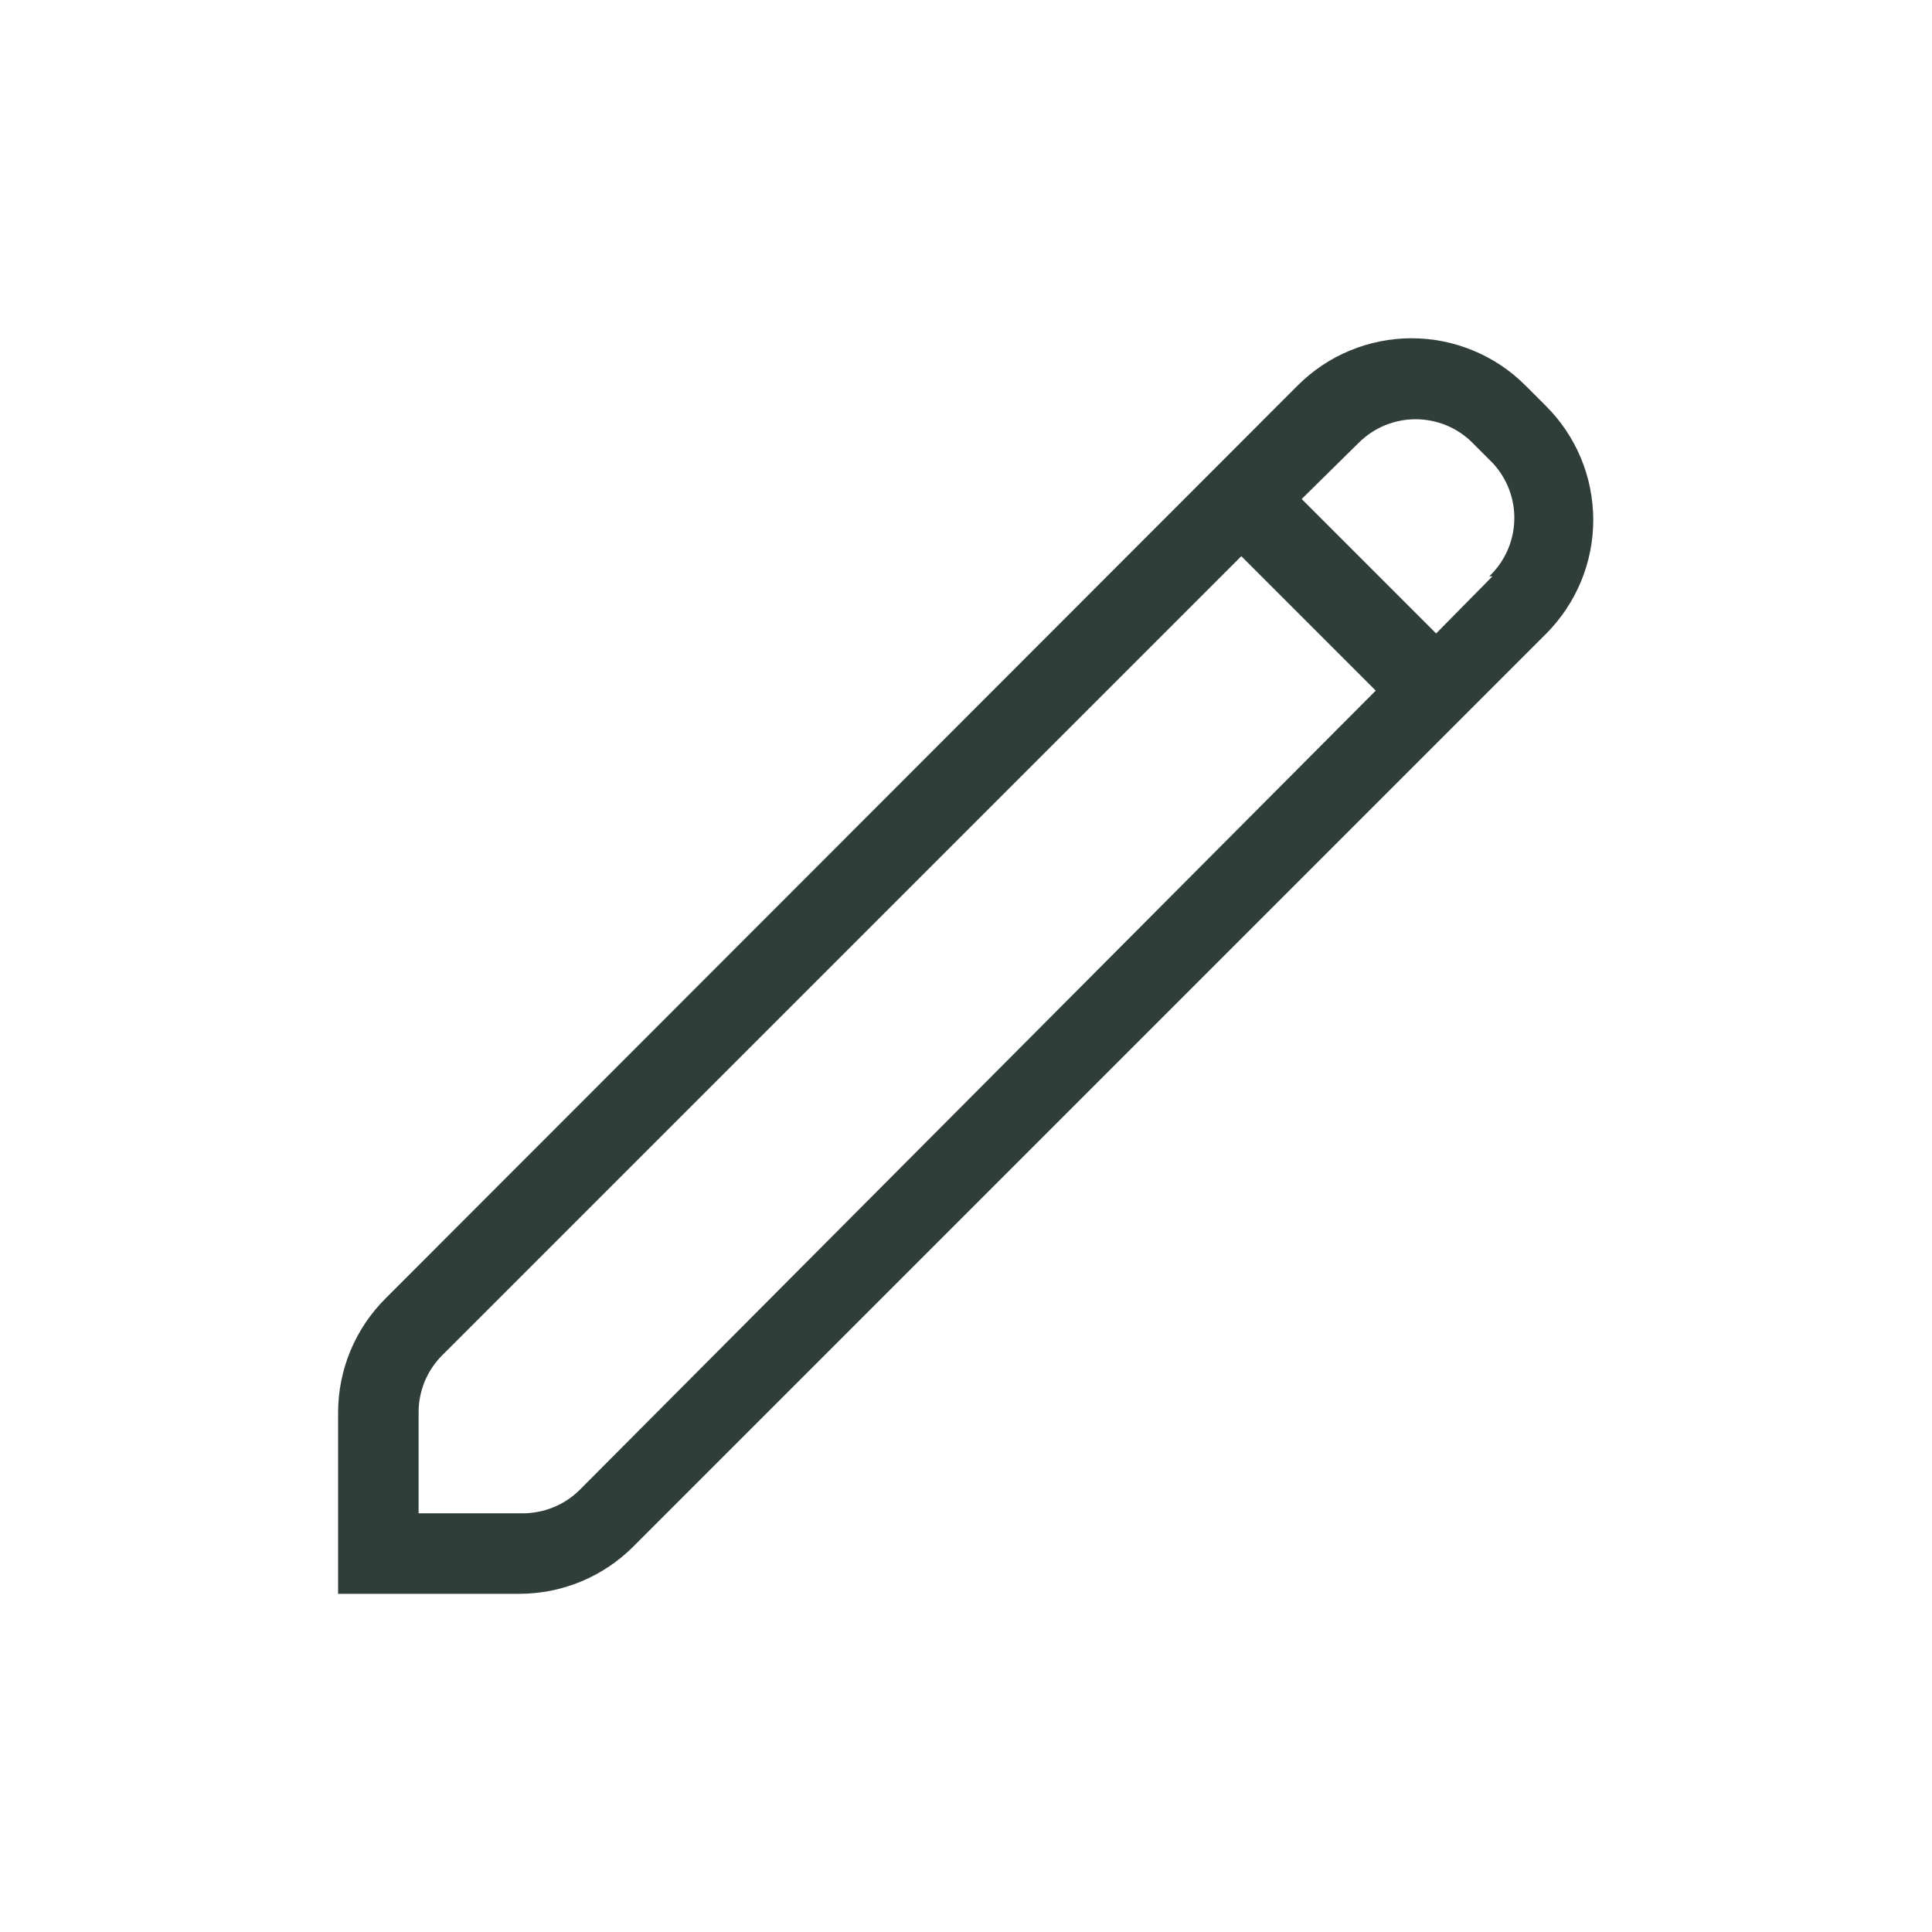 <svg width="24" height="24" viewBox="0 0 24 24" fill="none" xmlns="http://www.w3.org/2000/svg">
<g clip-path="url(#clip0_9703_163320)">
<path d="M19.2 5.039L18.95 4.789C18.765 4.603 18.544 4.455 18.301 4.355C18.058 4.254 17.798 4.202 17.535 4.202C17.272 4.202 17.012 4.254 16.769 4.355C16.526 4.455 16.306 4.603 16.12 4.789L4.79 16.129C4.603 16.315 4.455 16.536 4.353 16.78C4.252 17.023 4.2 17.285 4.2 17.549V19.799H6.45C6.714 19.799 6.975 19.747 7.219 19.646C7.463 19.544 7.684 19.396 7.87 19.209L17.8 9.279L18.5 8.579L19.21 7.869C19.395 7.682 19.542 7.461 19.642 7.218C19.742 6.975 19.793 6.714 19.792 6.452C19.791 6.189 19.738 5.929 19.637 5.686C19.535 5.444 19.387 5.224 19.2 5.039ZM7.2 18.509C7.107 18.601 6.996 18.675 6.874 18.724C6.752 18.774 6.622 18.799 6.49 18.799H5.2V17.549C5.199 17.417 5.225 17.287 5.274 17.165C5.324 17.043 5.398 16.932 5.49 16.839L15.42 6.909L17.09 8.579L7.2 18.509ZM18.54 7.159L17.84 7.869L16.17 6.199L16.88 5.499C17.068 5.312 17.321 5.208 17.585 5.208C17.849 5.208 18.103 5.312 18.29 5.499L18.54 5.749C18.721 5.941 18.819 6.198 18.811 6.462C18.804 6.726 18.692 6.977 18.5 7.159H18.54Z" fill="#2F3E39"/>
</g>
<defs>
<clipPath id="clip0_9703_163320">
<rect width="15.6" height="15.6" fill="white" transform="translate(4.2 4.199)"/>
</clipPath>
</defs>
</svg>
